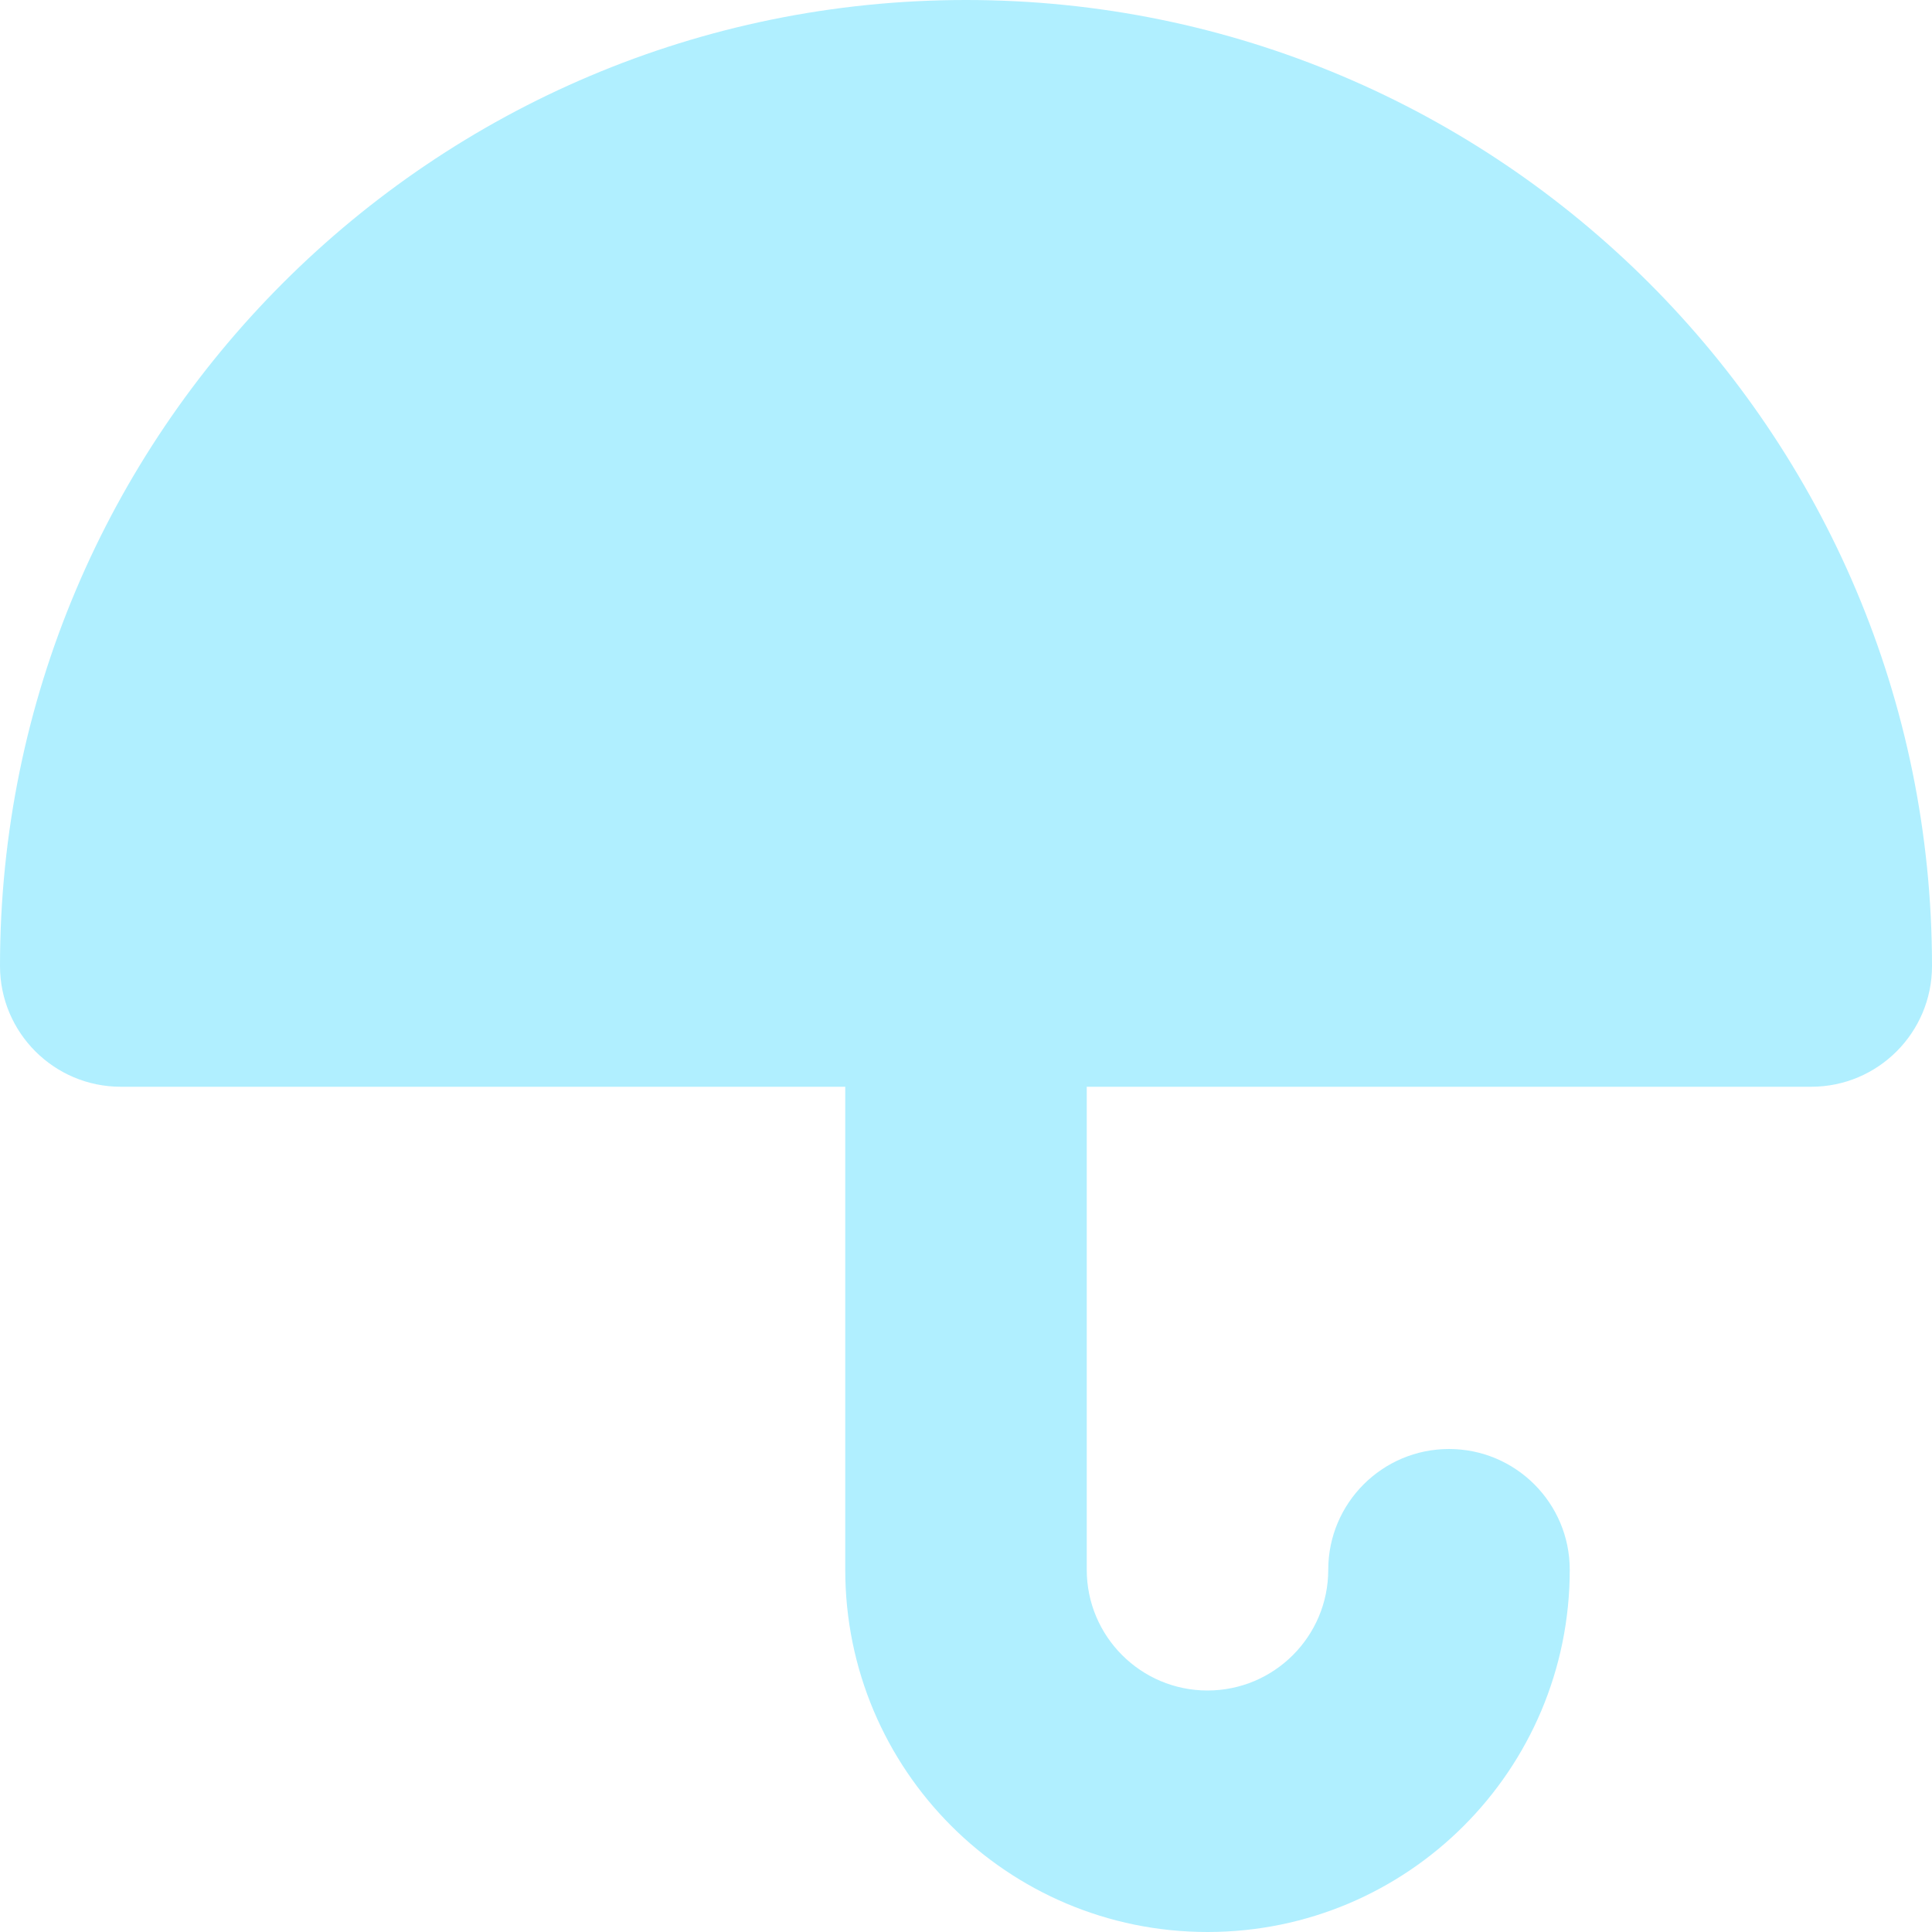 <svg width="10" height="10" viewBox="0 0 10 10" fill="none" xmlns="http://www.w3.org/2000/svg">
<g clip-path="url(#clip0_13_29)">
<path fill-rule="evenodd" clip-rule="evenodd" d="M5 0C2.239 0 0 2.239 0 5C0 5.345 0.28 5.625 0.625 5.625H4.375V8.125C4.375 9.161 5.214 10 6.25 10C7.286 10 8.125 9.161 8.125 8.125C8.125 7.78 7.845 7.5 7.5 7.5C7.155 7.5 6.875 7.78 6.875 8.125C6.875 8.47 6.595 8.75 6.25 8.75C5.905 8.75 5.625 8.47 5.625 8.125V5.625H9.375C9.72 5.625 10 5.345 10 5C10 2.239 7.761 0 5 0Z" fill="#B0EFFF"/>
</g>
<defs>
<clipPath id="clip0_13_29">
<rect width="10" height="10" fill="white"/>
</clipPath>
</defs>
</svg>
